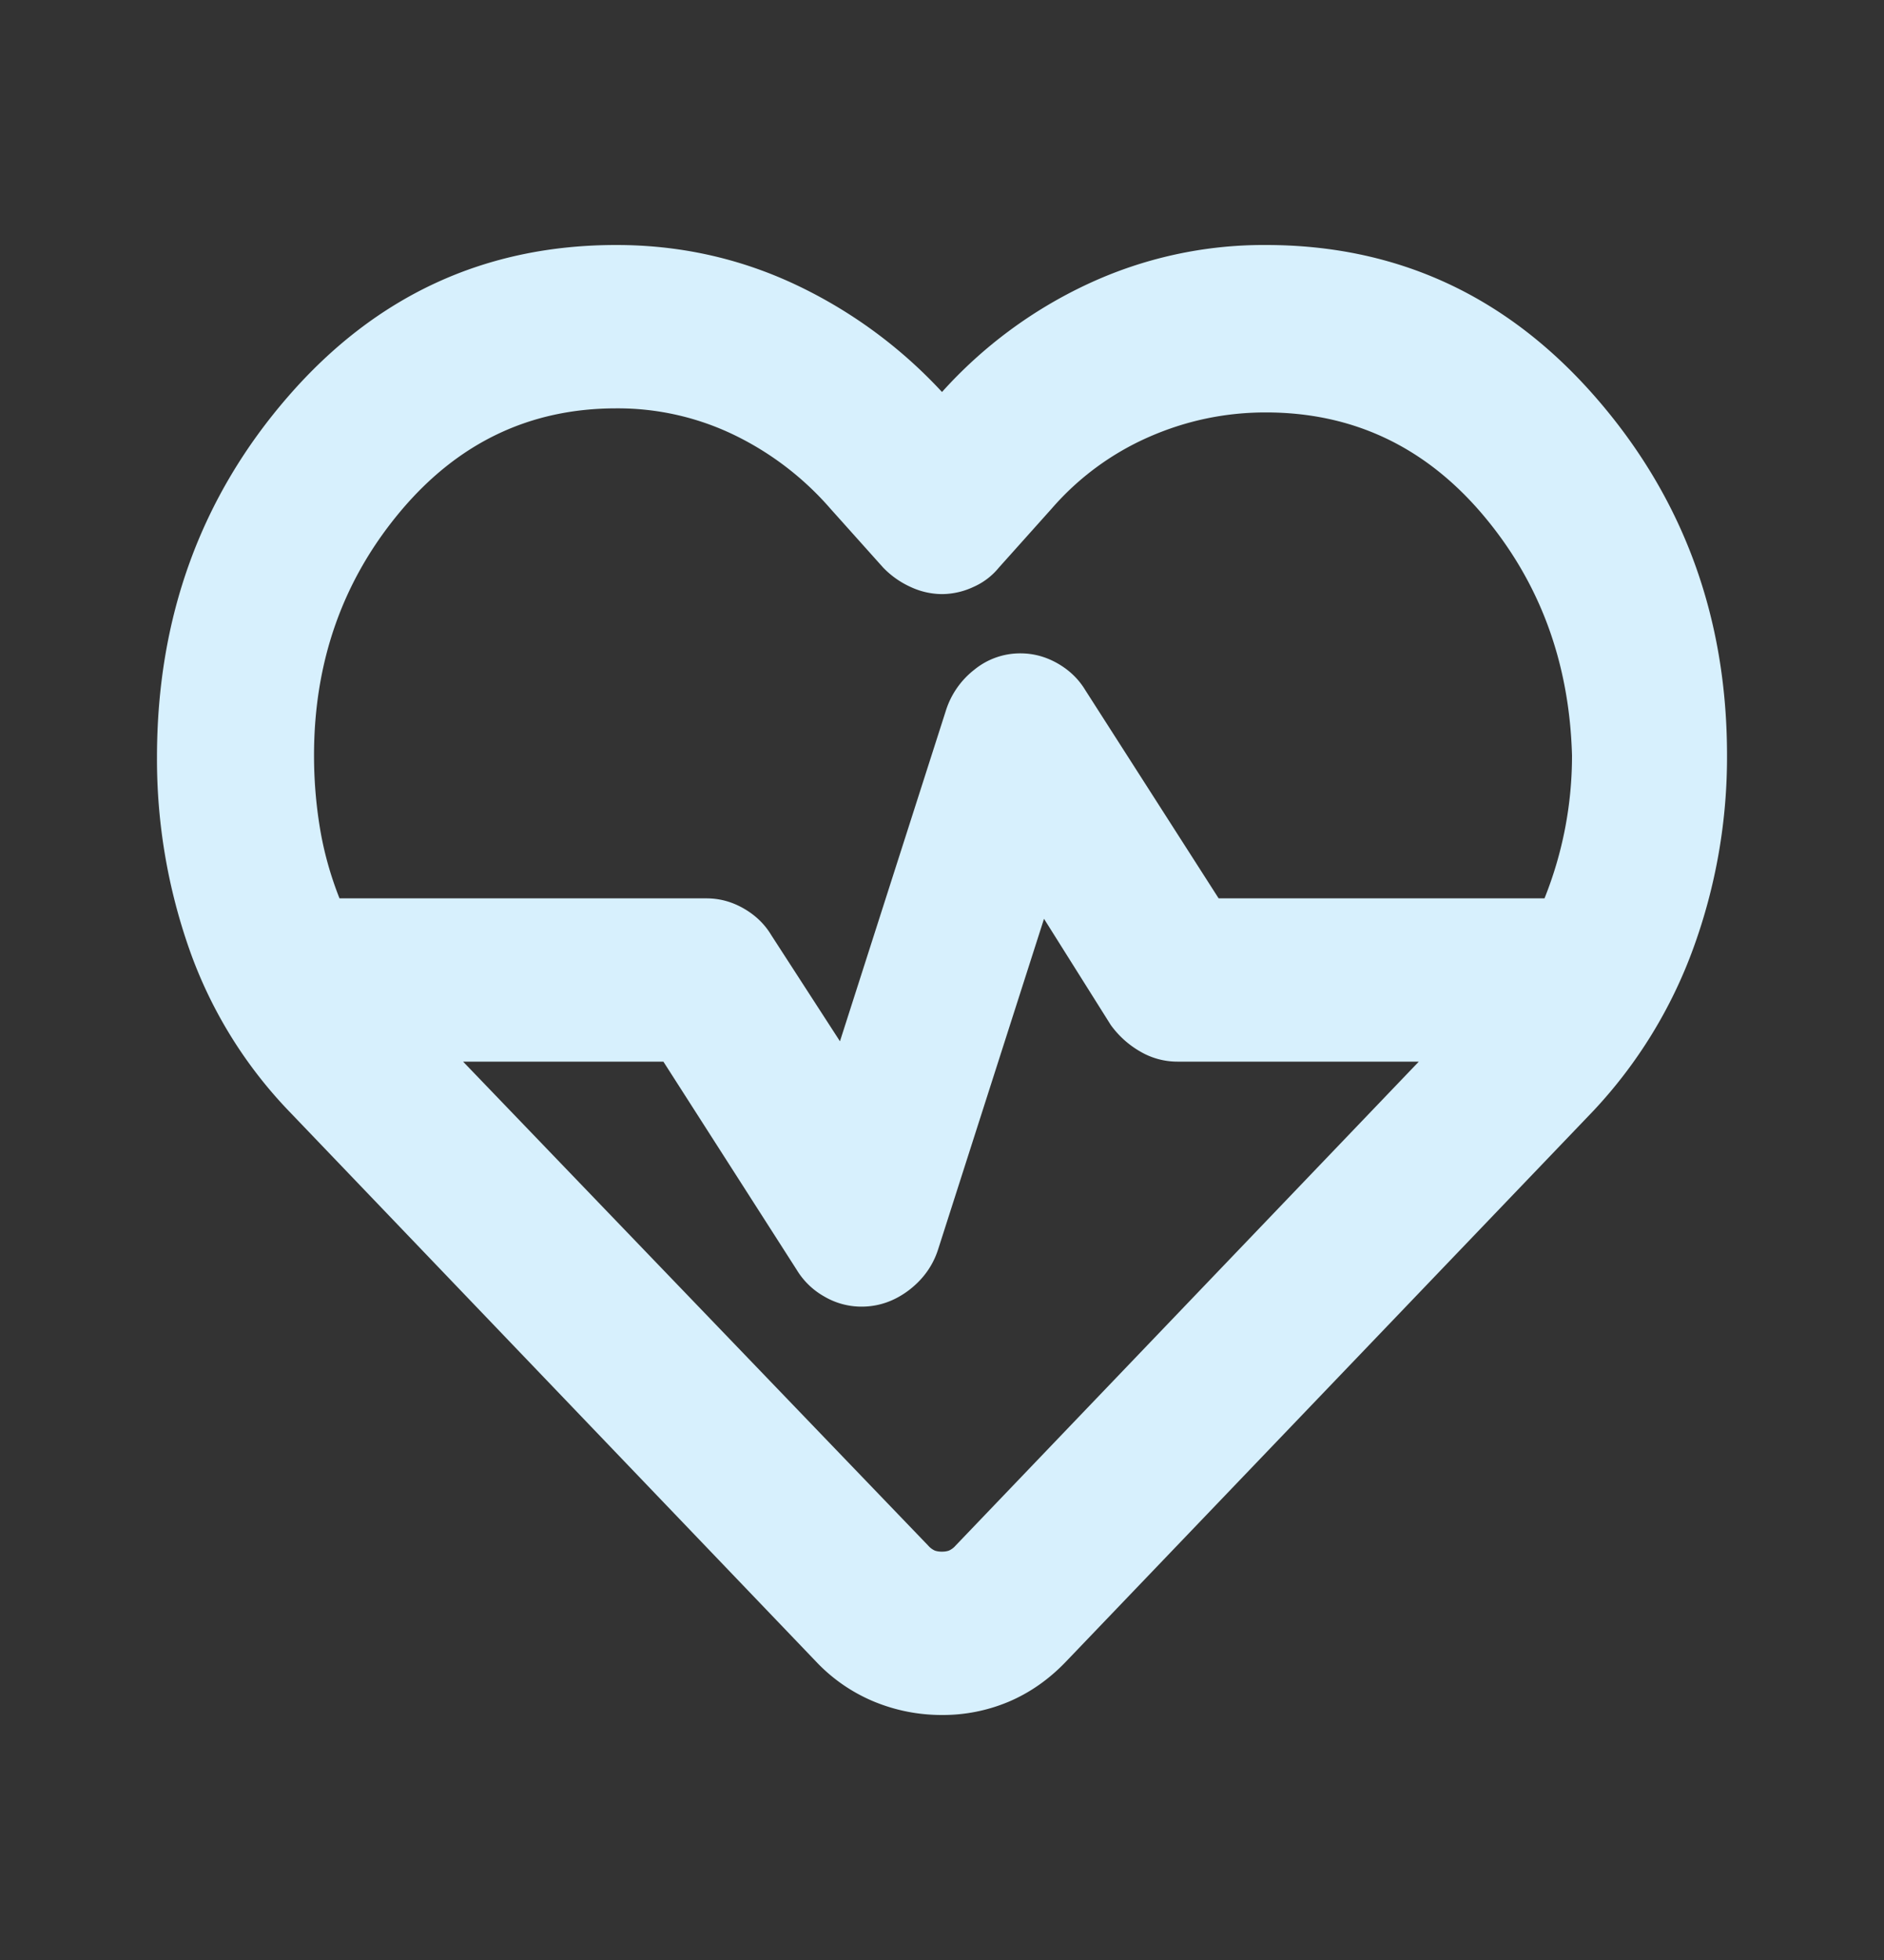 <svg width="25" height="26" fill="none" xmlns="http://www.w3.org/2000/svg"><rect width="100%" height="100%" fill="#333333" stroke="none"/><mask id="mask0_2_18" style="mask-type:alpha" maskUnits="userSpaceOnUse" x="0" y="0" width="25" height="26"><path fill="#D7F0FD" d="M0 0h25v26H0z"/></mask><g mask="url('#mask0_2_18')"><path d="M12.5 22.75c-.313 0-.612-.059-.898-.176a2.233 2.233 0 0 1-.769-.528L3.854 14.76a5.949 5.949 0 0 1-1.341-2.166 7.601 7.601 0 0 1-.43-2.546c0-1.86.582-3.458 1.745-4.794C4.991 3.918 6.441 3.25 8.178 3.25c.832 0 1.618.172 2.356.515A6.31 6.31 0 0 1 12.5 5.2a6.015 6.015 0 0 1 1.94-1.435 5.523 5.523 0 0 1 2.357-.515c1.736 0 3.19.668 4.362 2.004 1.172 1.336 1.758 2.925 1.758 4.767a7.4 7.4 0 0 1-.443 2.546 6.287 6.287 0 0 1-1.328 2.166l-7.005 7.313c-.226.235-.478.41-.756.528a2.253 2.253 0 0 1-.885.176Zm1.042-14.083c.173 0 .338.045.495.135.156.09.277.208.364.352l1.77 2.763h4.324a5.077 5.077 0 0 0 .365-1.896c-.035-1.246-.435-2.316-1.198-3.21-.764-.893-1.72-1.34-2.865-1.34-.538 0-1.055.108-1.55.325a3.643 3.643 0 0 0-1.289.948l-.703.785a.905.905 0 0 1-.338.257.999.999 0 0 1-.417.095.999.999 0 0 1-.417-.095 1.178 1.178 0 0 1-.364-.257l-.703-.785a3.997 3.997 0 0 0-1.276-.975 3.547 3.547 0 0 0-1.563-.352c-1.146 0-2.1.456-2.864 1.367-.764.912-1.146 1.991-1.146 3.237 0 .325.026.645.078.961.052.316.139.628.26.935h4.87c.174 0 .339.045.495.135.156.09.278.208.364.352l.912 1.409 1.406-4.388a1.11 1.11 0 0 1 .378-.542.96.96 0 0 1 .612-.216Zm.312 3.52-1.406 4.388c-.07.217-.2.397-.39.542-.192.144-.4.216-.626.216a.974.974 0 0 1-.495-.135.997.997 0 0 1-.364-.352l-1.77-2.763H6.145l6.172 6.42a.256.256 0 0 0 .09.067.279.279 0 0 0 .092.013.279.279 0 0 0 .091-.013.256.256 0 0 0 .091-.068l6.146-6.419h-3.203a.974.974 0 0 1-.495-.135 1.242 1.242 0 0 1-.39-.352l-.886-1.409Z" fill="#D7F0FD"/></g></svg>